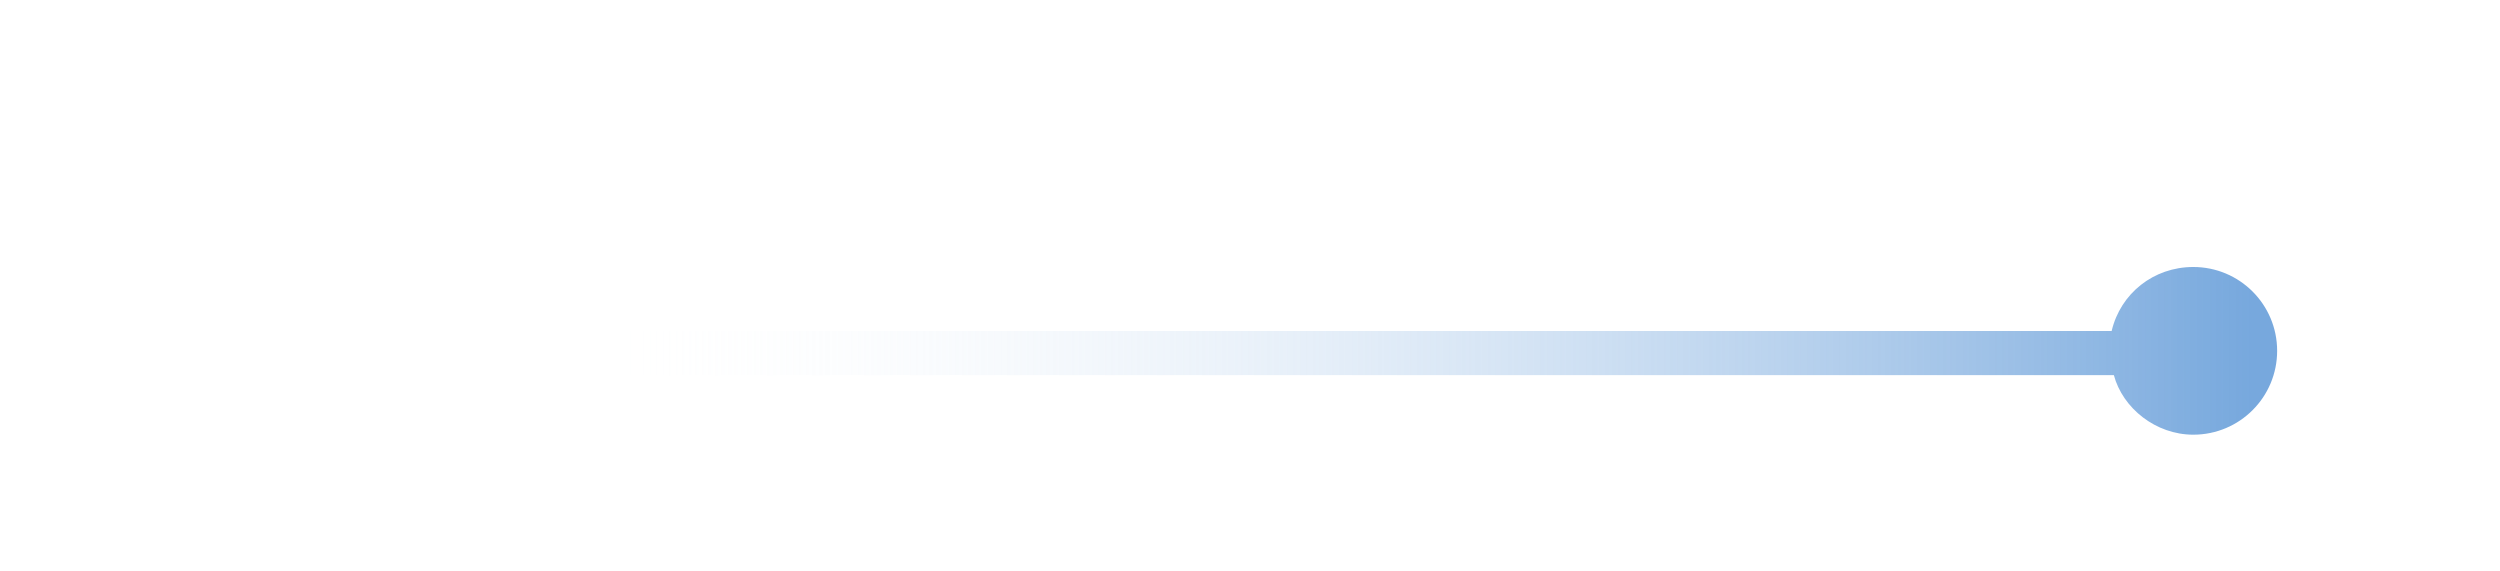 <svg id="Слой_1" xmlns="http://www.w3.org/2000/svg" viewBox="0 0 113.3 25.9"><style>.st0{fill:url(#SVGID_1_)}</style><linearGradient id="SVGID_1_" gradientUnits="userSpaceOnUse" x1="60.116" y1="49" x2="60.116" y2="-26.107" gradientTransform="rotate(90 60.116 15.826)"><stop offset="0" stop-color="#fff" stop-opacity="0"/><stop offset="1" stop-color="#77a8dd"/></linearGradient><path class="st0" d="M99.4 19.7c2.1 0 3.8-1.7 3.8-3.8 0-2.1-1.7-3.8-3.8-3.8-1.8 0-3.3 1.2-3.7 2.9H17v2h78.8c.4 1.5 1.9 2.7 3.6 2.7z"/></svg>